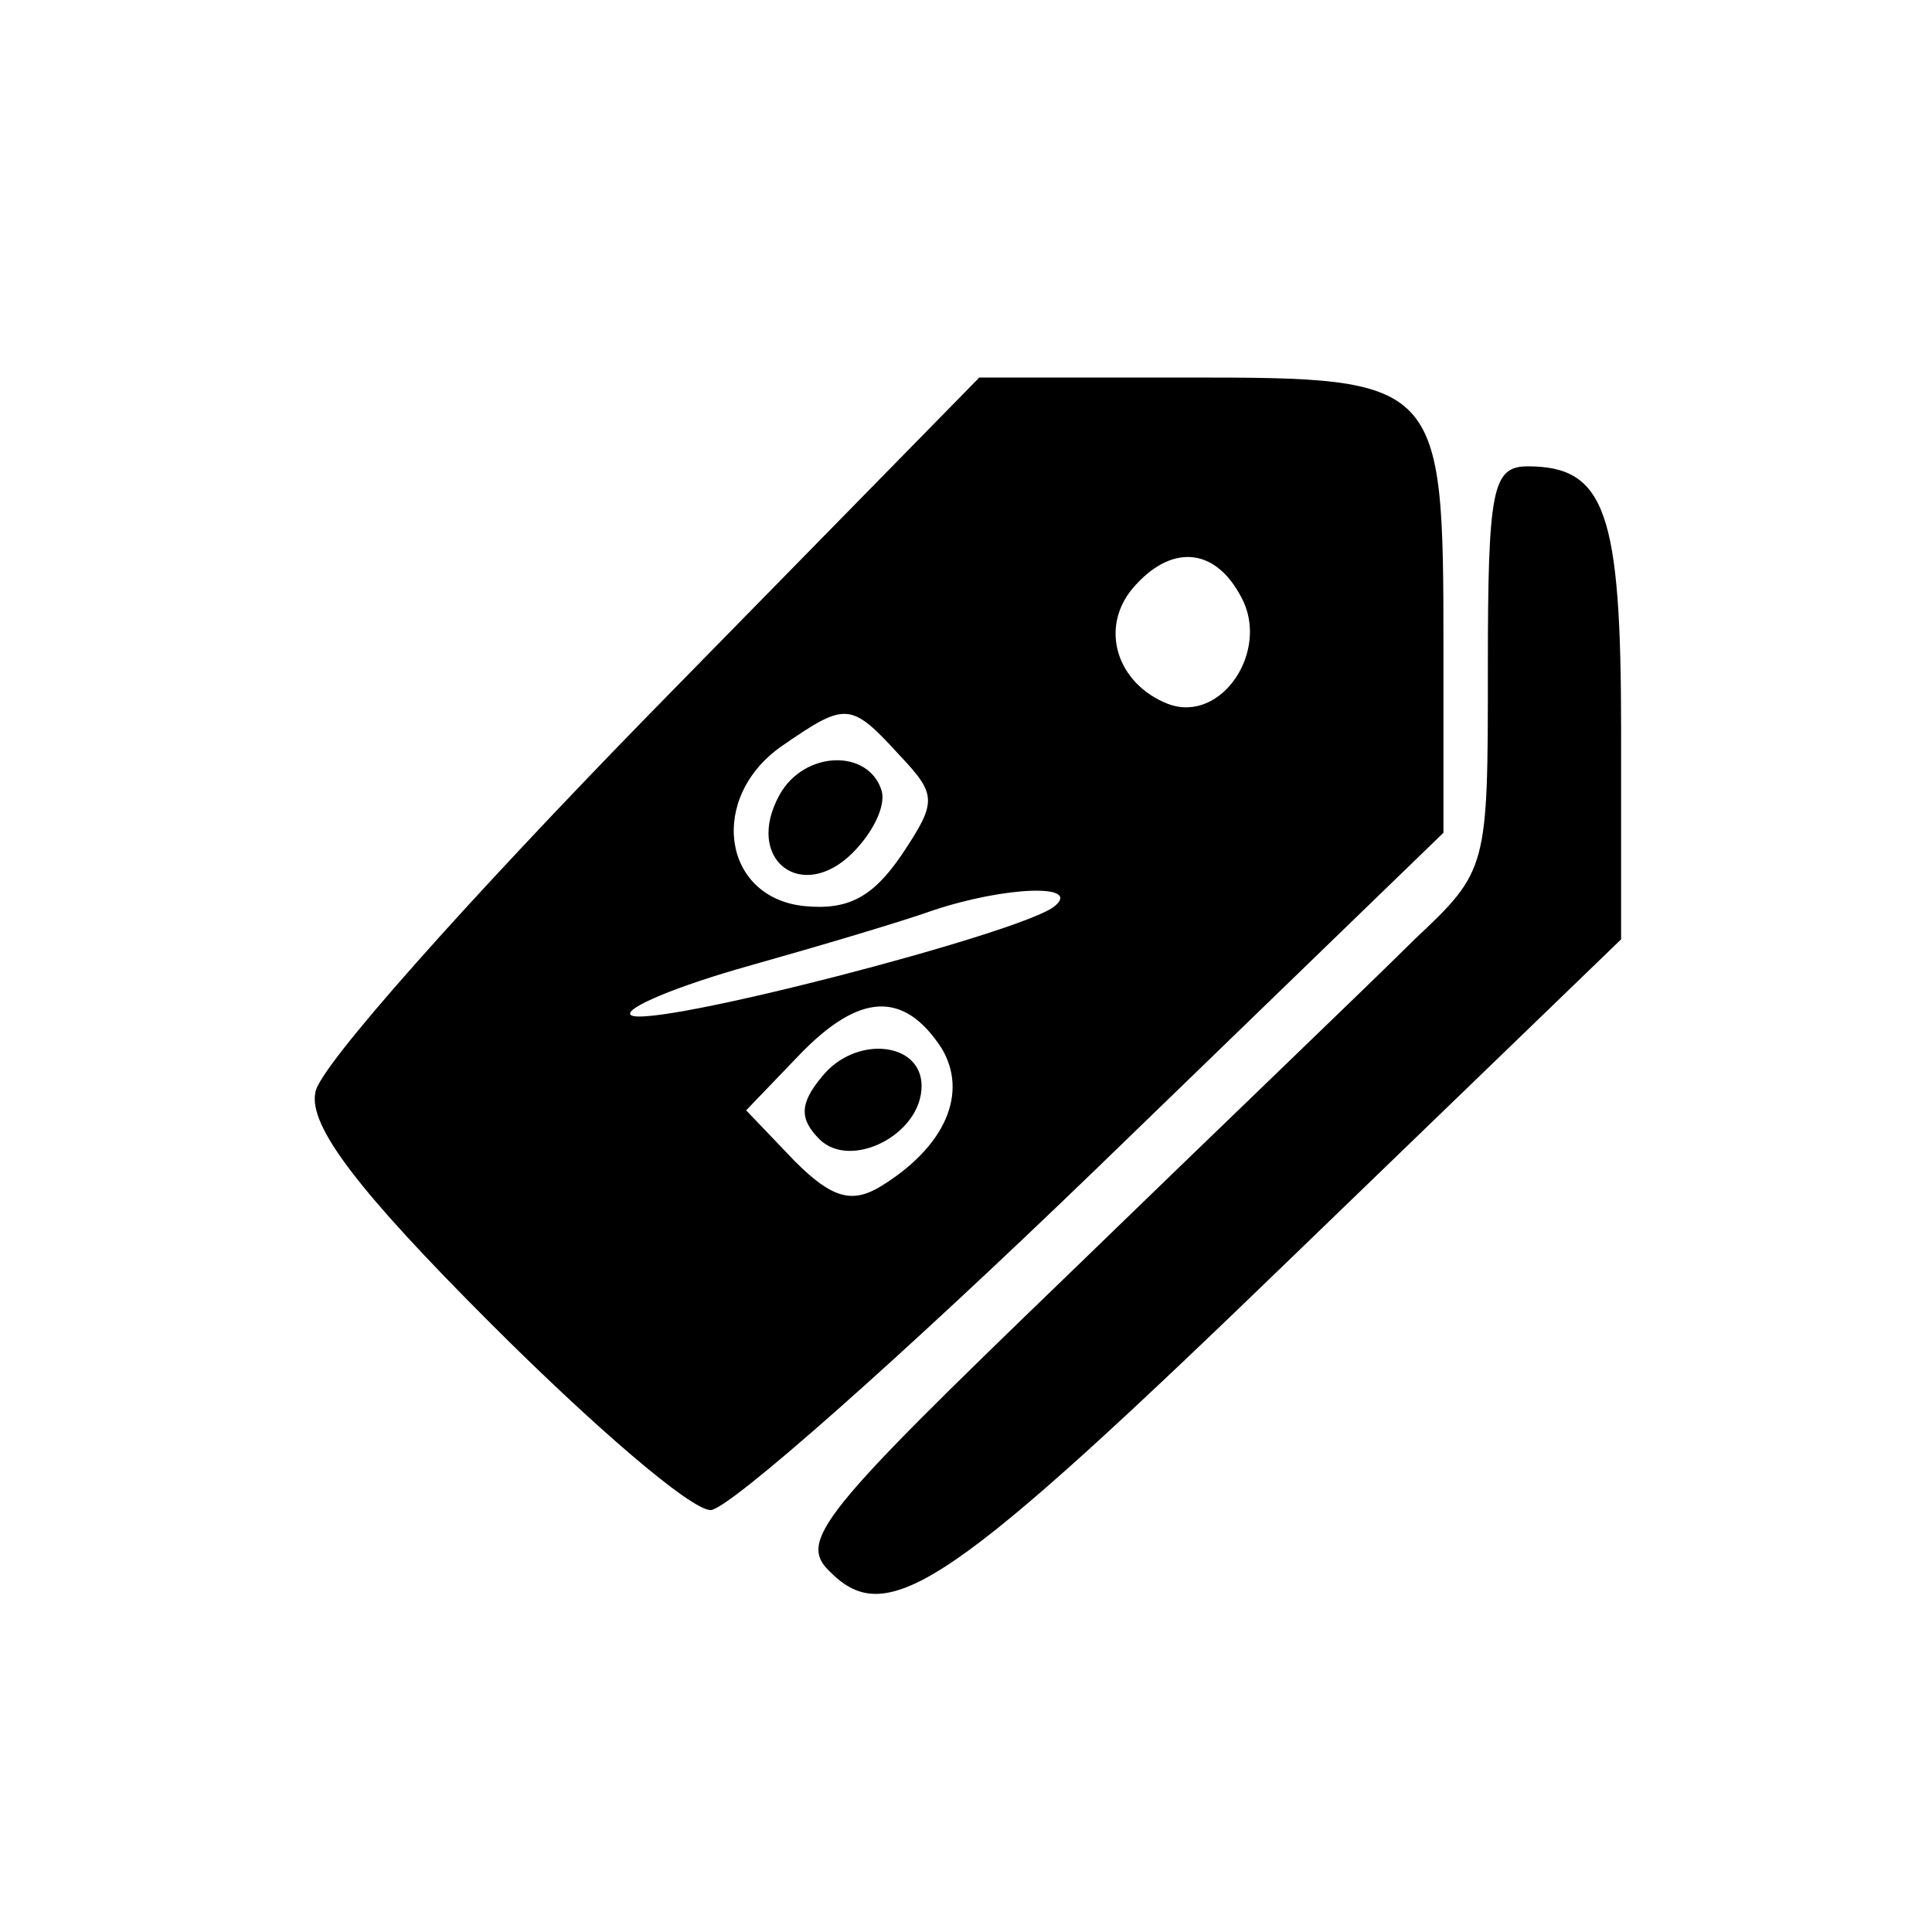 <?xml version="1.0" standalone="no"?>
<!DOCTYPE svg PUBLIC "-//W3C//DTD SVG 20010904//EN"
 "http://www.w3.org/TR/2001/REC-SVG-20010904/DTD/svg10.dtd">
<svg version="1.0" xmlns="http://www.w3.org/2000/svg"
 width="87pt" height="87pt" viewBox="0 0 87 87"
 preserveAspectRatio="xMidYMid meet">
<g transform="translate(0,87) scale(0.1,-0.1)"
fill="#000000" stroke="none">
<path d="M293 549 c-81 -83 -150 -160 -151 -171 -3 -15 19 -44 79 -104 46 -46
90 -84 99 -84 8 0 86 69 173 153 l157 152 0 83 c0 121 -1 122 -115 122 l-94 0
-148 -151z m266 52 c13 -24 -9 -57 -33 -48 -23 9 -31 34 -16 52 17 20 37 19
49 -4z m-154 -71 c17 -18 17 -21 1 -45 -13 -19 -24 -25 -44 -23 -37 4 -43 49
-10 72 29 20 31 20 53 -4z m70 -68 c-14 -12 -184 -56 -191 -49 -3 3 21 13 53
22 32 9 69 20 83 25 33 11 67 12 55 2z m-51 -64 c12 -20 2 -44 -27 -62 -13 -8
-22 -6 -39 11 l-22 23 24 25 c27 28 47 29 64 3z"/>
<path d="M351 512 c-16 -29 10 -49 33 -26 9 9 15 21 13 28 -6 19 -35 18 -46
-2z"/>
<path d="M370 385 c-10 -12 -10 -19 -1 -28 14 -14 46 2 46 24 0 20 -30 23 -45
4z"/>
<path d="M670 569 c0 -90 0 -91 -33 -122 -18 -18 -88 -85 -156 -151 -112 -108
-122 -120 -107 -134 26 -26 54 -7 210 144 l146 141 0 94 c0 98 -7 119 -42 119
-16 0 -18 -10 -18 -91z"/>
</g>
</svg>
